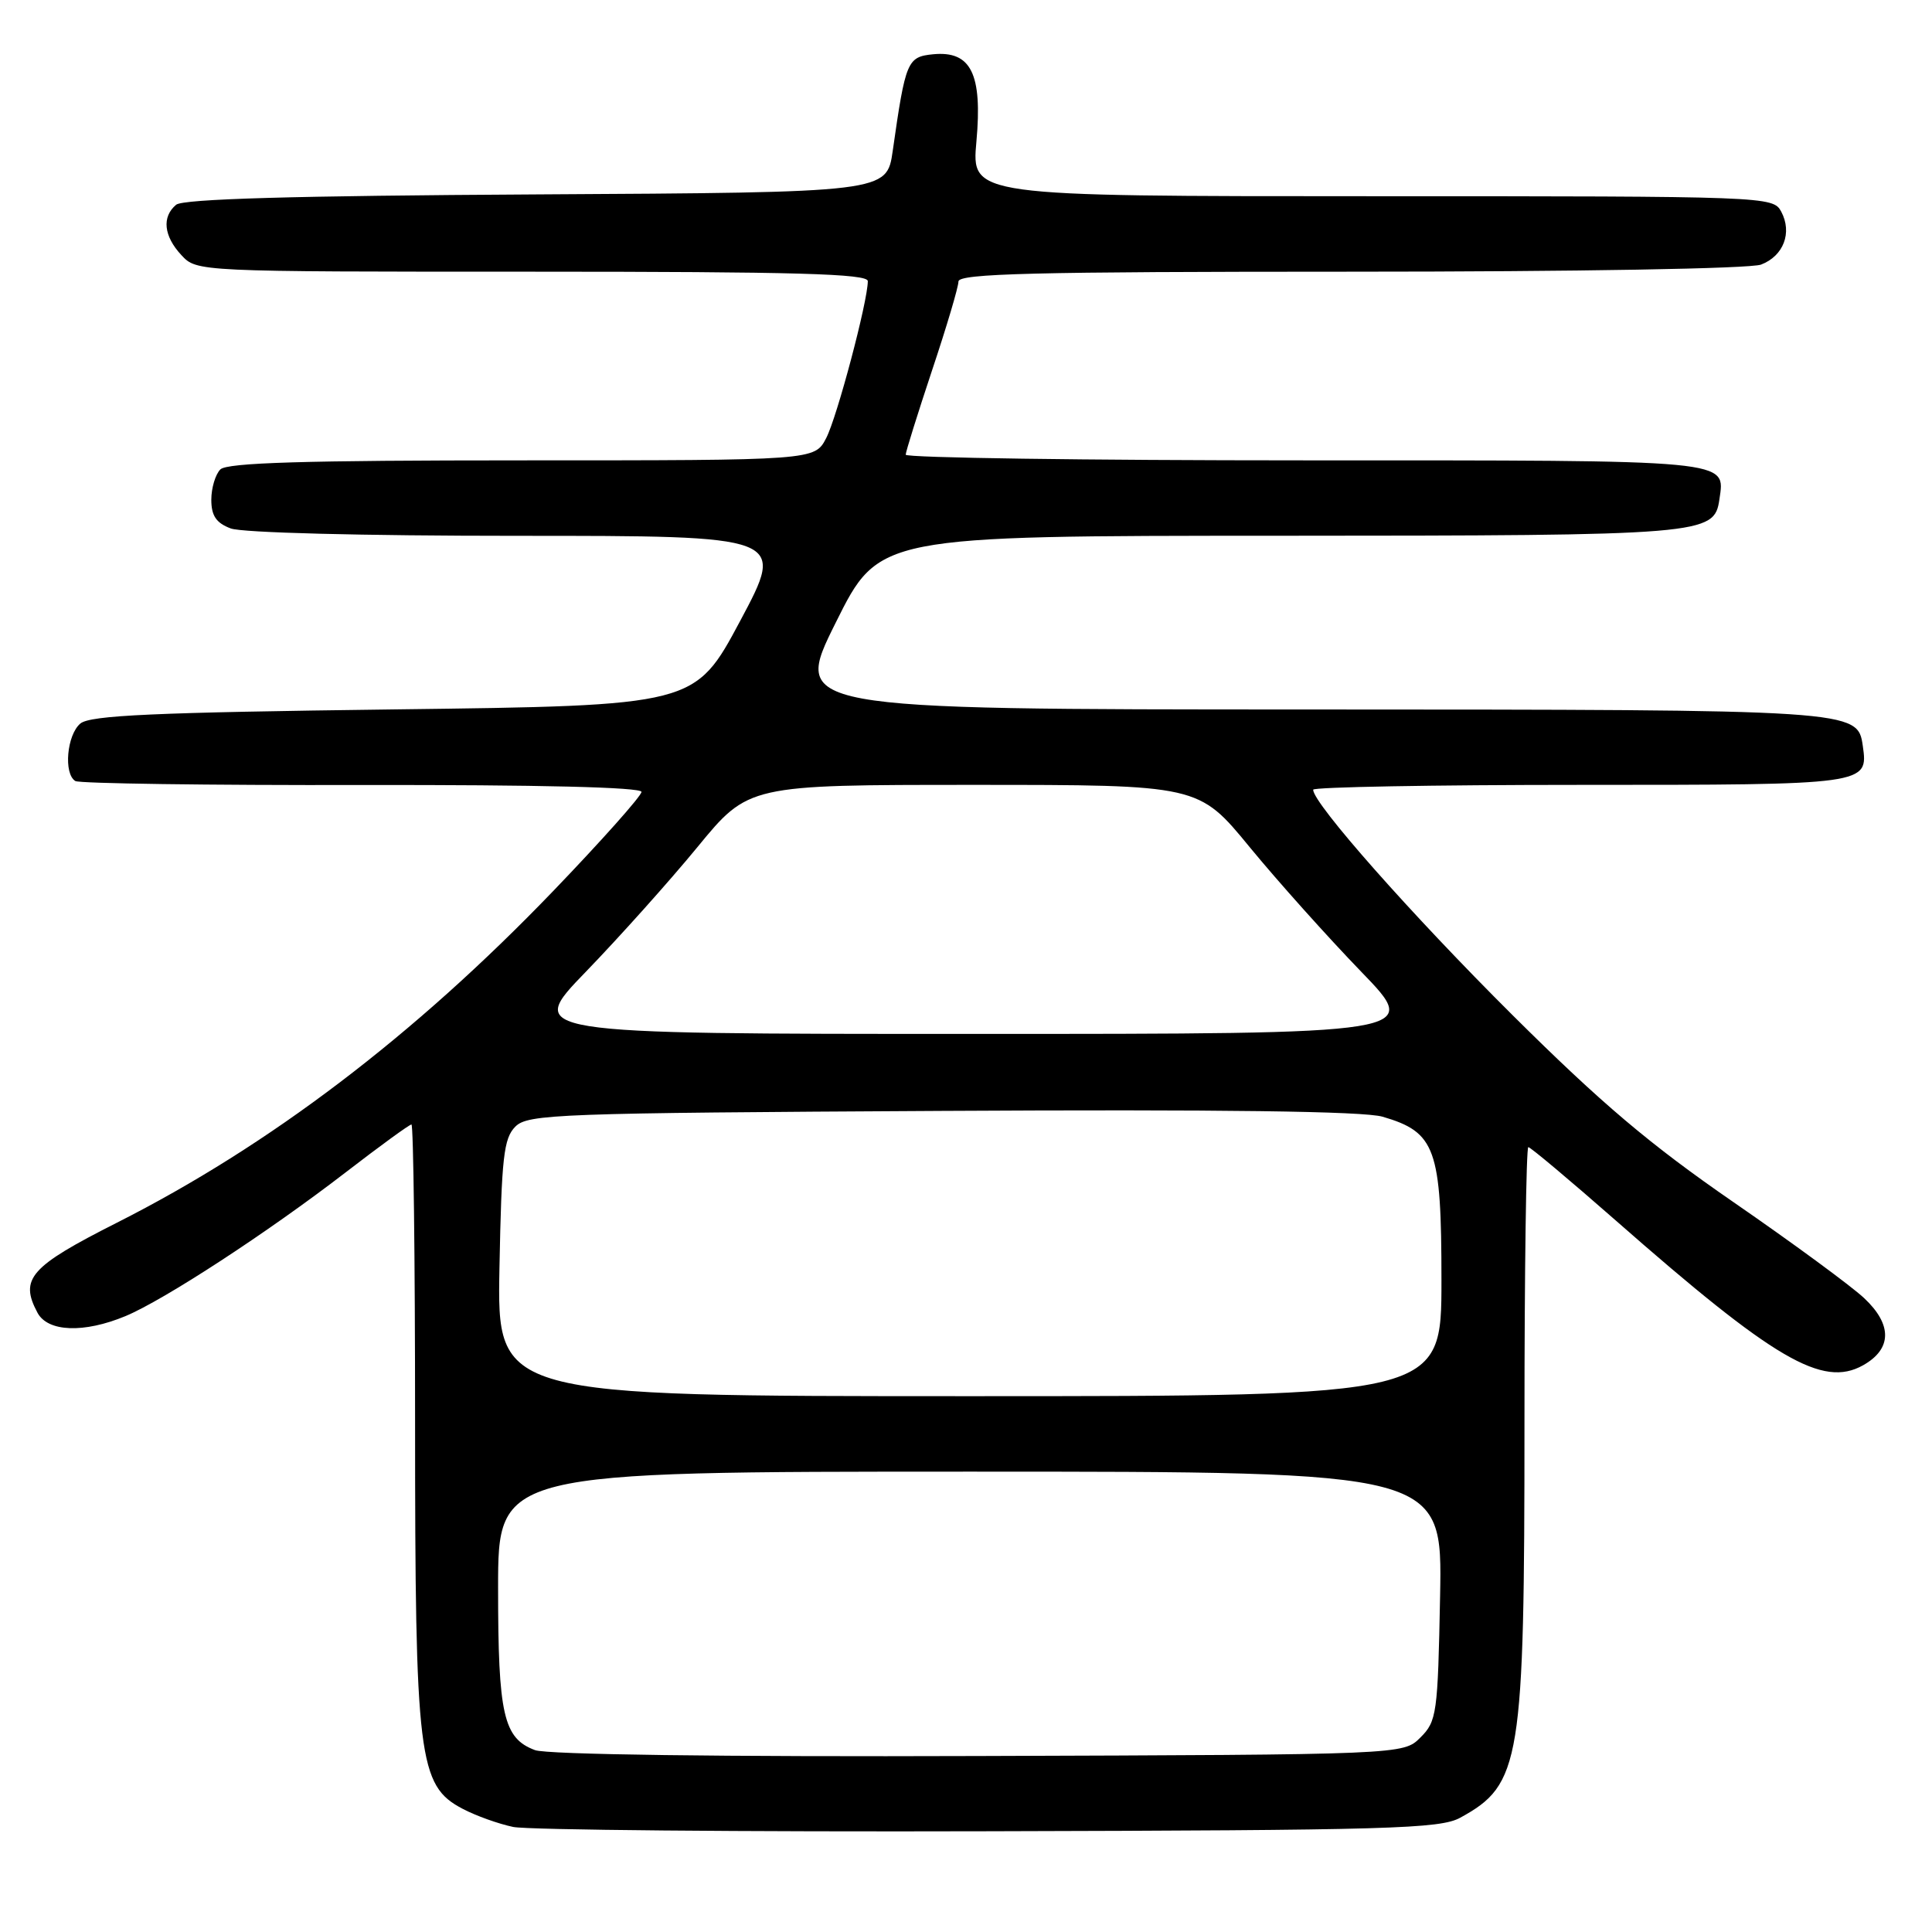 <?xml version="1.0" encoding="UTF-8" standalone="no"?>
<!DOCTYPE svg PUBLIC "-//W3C//DTD SVG 1.1//EN" "http://www.w3.org/Graphics/SVG/1.1/DTD/svg11.dtd" >
<svg xmlns="http://www.w3.org/2000/svg" xmlns:xlink="http://www.w3.org/1999/xlink" version="1.1" viewBox="0 0 256 256">
 <g >
 <path fill="currentColor"
d=" M 193.50 240.85 C 201.53 236.45 202.00 233.54 202.00 188.45 C 202.00 168.40 202.23 152.00 202.51 152.00 C 202.79 152.00 208.02 156.39 214.13 161.75 C 235.10 180.17 241.49 183.91 246.86 180.91 C 250.71 178.75 250.76 175.52 247.00 172.00 C 245.28 170.39 237.48 164.66 229.68 159.28 C 218.62 151.65 212.18 146.20 200.41 134.50 C 187.07 121.23 174.00 106.46 174.00 104.64 C 174.00 104.29 189.92 104.00 209.38 104.00 C 247.48 104.00 247.57 103.99 246.83 98.83 C 246.14 94.04 245.96 94.03 173.26 94.01 C 105.01 94.00 105.01 94.00 110.74 82.50 C 116.46 71.00 116.46 71.00 169.48 70.99 C 225.96 70.97 227.15 70.87 227.83 66.17 C 228.59 60.87 229.94 61.00 172.88 61.00 C 143.79 61.00 120.01 60.66 120.01 60.25 C 120.02 59.84 121.60 54.80 123.51 49.05 C 125.43 43.31 127.00 38.02 127.00 37.30 C 127.00 36.25 136.92 36.00 178.93 36.00 C 209.03 36.00 231.91 35.60 233.35 35.06 C 236.33 33.92 237.51 30.83 236.02 28.04 C 234.94 26.03 234.23 26.00 181.83 26.00 C 128.72 26.00 128.72 26.00 129.38 18.75 C 130.19 9.78 128.67 6.71 123.65 7.19 C 120.22 7.53 119.99 8.06 118.29 20.00 C 117.50 25.50 117.50 25.50 71.09 25.76 C 38.85 25.94 24.27 26.36 23.34 27.13 C 21.42 28.73 21.69 31.29 24.04 33.81 C 26.08 36.00 26.09 36.00 70.54 36.00 C 105.44 36.00 115.00 36.27 114.99 37.25 C 114.98 39.96 110.92 55.25 109.48 58.04 C 107.95 61.00 107.95 61.00 69.17 61.00 C 40.35 61.00 30.09 61.31 29.20 62.20 C 28.54 62.86 28.00 64.67 28.00 66.22 C 28.00 68.34 28.65 69.30 30.57 70.02 C 32.06 70.59 47.98 71.00 68.61 71.00 C 104.09 71.00 104.09 71.00 98.09 82.25 C 92.08 93.50 92.08 93.50 52.19 94.00 C 20.42 94.40 11.97 94.78 10.65 95.87 C 8.86 97.37 8.40 102.51 9.98 103.49 C 10.52 103.82 27.62 104.06 47.98 104.02 C 71.36 103.98 85.00 104.31 85.00 104.93 C 85.00 105.46 79.71 111.40 73.25 118.12 C 54.88 137.22 35.71 151.79 15.50 162.01 C 3.97 167.84 2.56 169.44 4.97 173.95 C 6.34 176.50 11.12 176.68 16.63 174.39 C 21.74 172.26 35.48 163.30 45.77 155.37 C 50.31 151.87 54.25 149.00 54.52 149.00 C 54.78 149.00 55.00 166.69 55.00 188.32 C 55.00 233.04 55.44 236.60 61.29 239.67 C 63.05 240.60 66.08 241.68 68.00 242.08 C 69.92 242.48 98.27 242.74 131.00 242.65 C 184.19 242.52 190.82 242.33 193.50 240.85 Z  M 70.89 231.90 C 66.71 230.34 66.00 227.23 66.00 210.45 C 66.00 195.00 66.00 195.00 128.57 195.00 C 191.13 195.00 191.13 195.00 190.82 211.47 C 190.52 227.07 190.38 228.07 188.22 230.22 C 185.95 232.50 185.95 232.50 129.72 232.68 C 95.43 232.80 72.48 232.49 70.89 231.90 Z  M 66.18 168.03 C 66.46 153.34 66.74 150.83 68.29 149.28 C 69.95 147.62 73.86 147.48 124.79 147.20 C 161.79 146.99 180.70 147.24 183.20 147.97 C 190.22 150.02 191.00 152.18 191.00 169.63 C 191.00 185.00 191.00 185.00 128.43 185.00 C 65.87 185.00 65.87 185.00 66.18 168.03 Z  M 77.64 128.75 C 82.03 124.21 88.68 116.79 92.41 112.25 C 99.18 104.00 99.18 104.00 129.00 104.00 C 158.82 104.00 158.82 104.00 165.59 112.25 C 169.32 116.79 175.97 124.21 180.36 128.75 C 188.35 137.00 188.35 137.00 129.00 137.00 C 69.65 137.00 69.65 137.00 77.64 128.75 Z "/>
</g>
</svg>